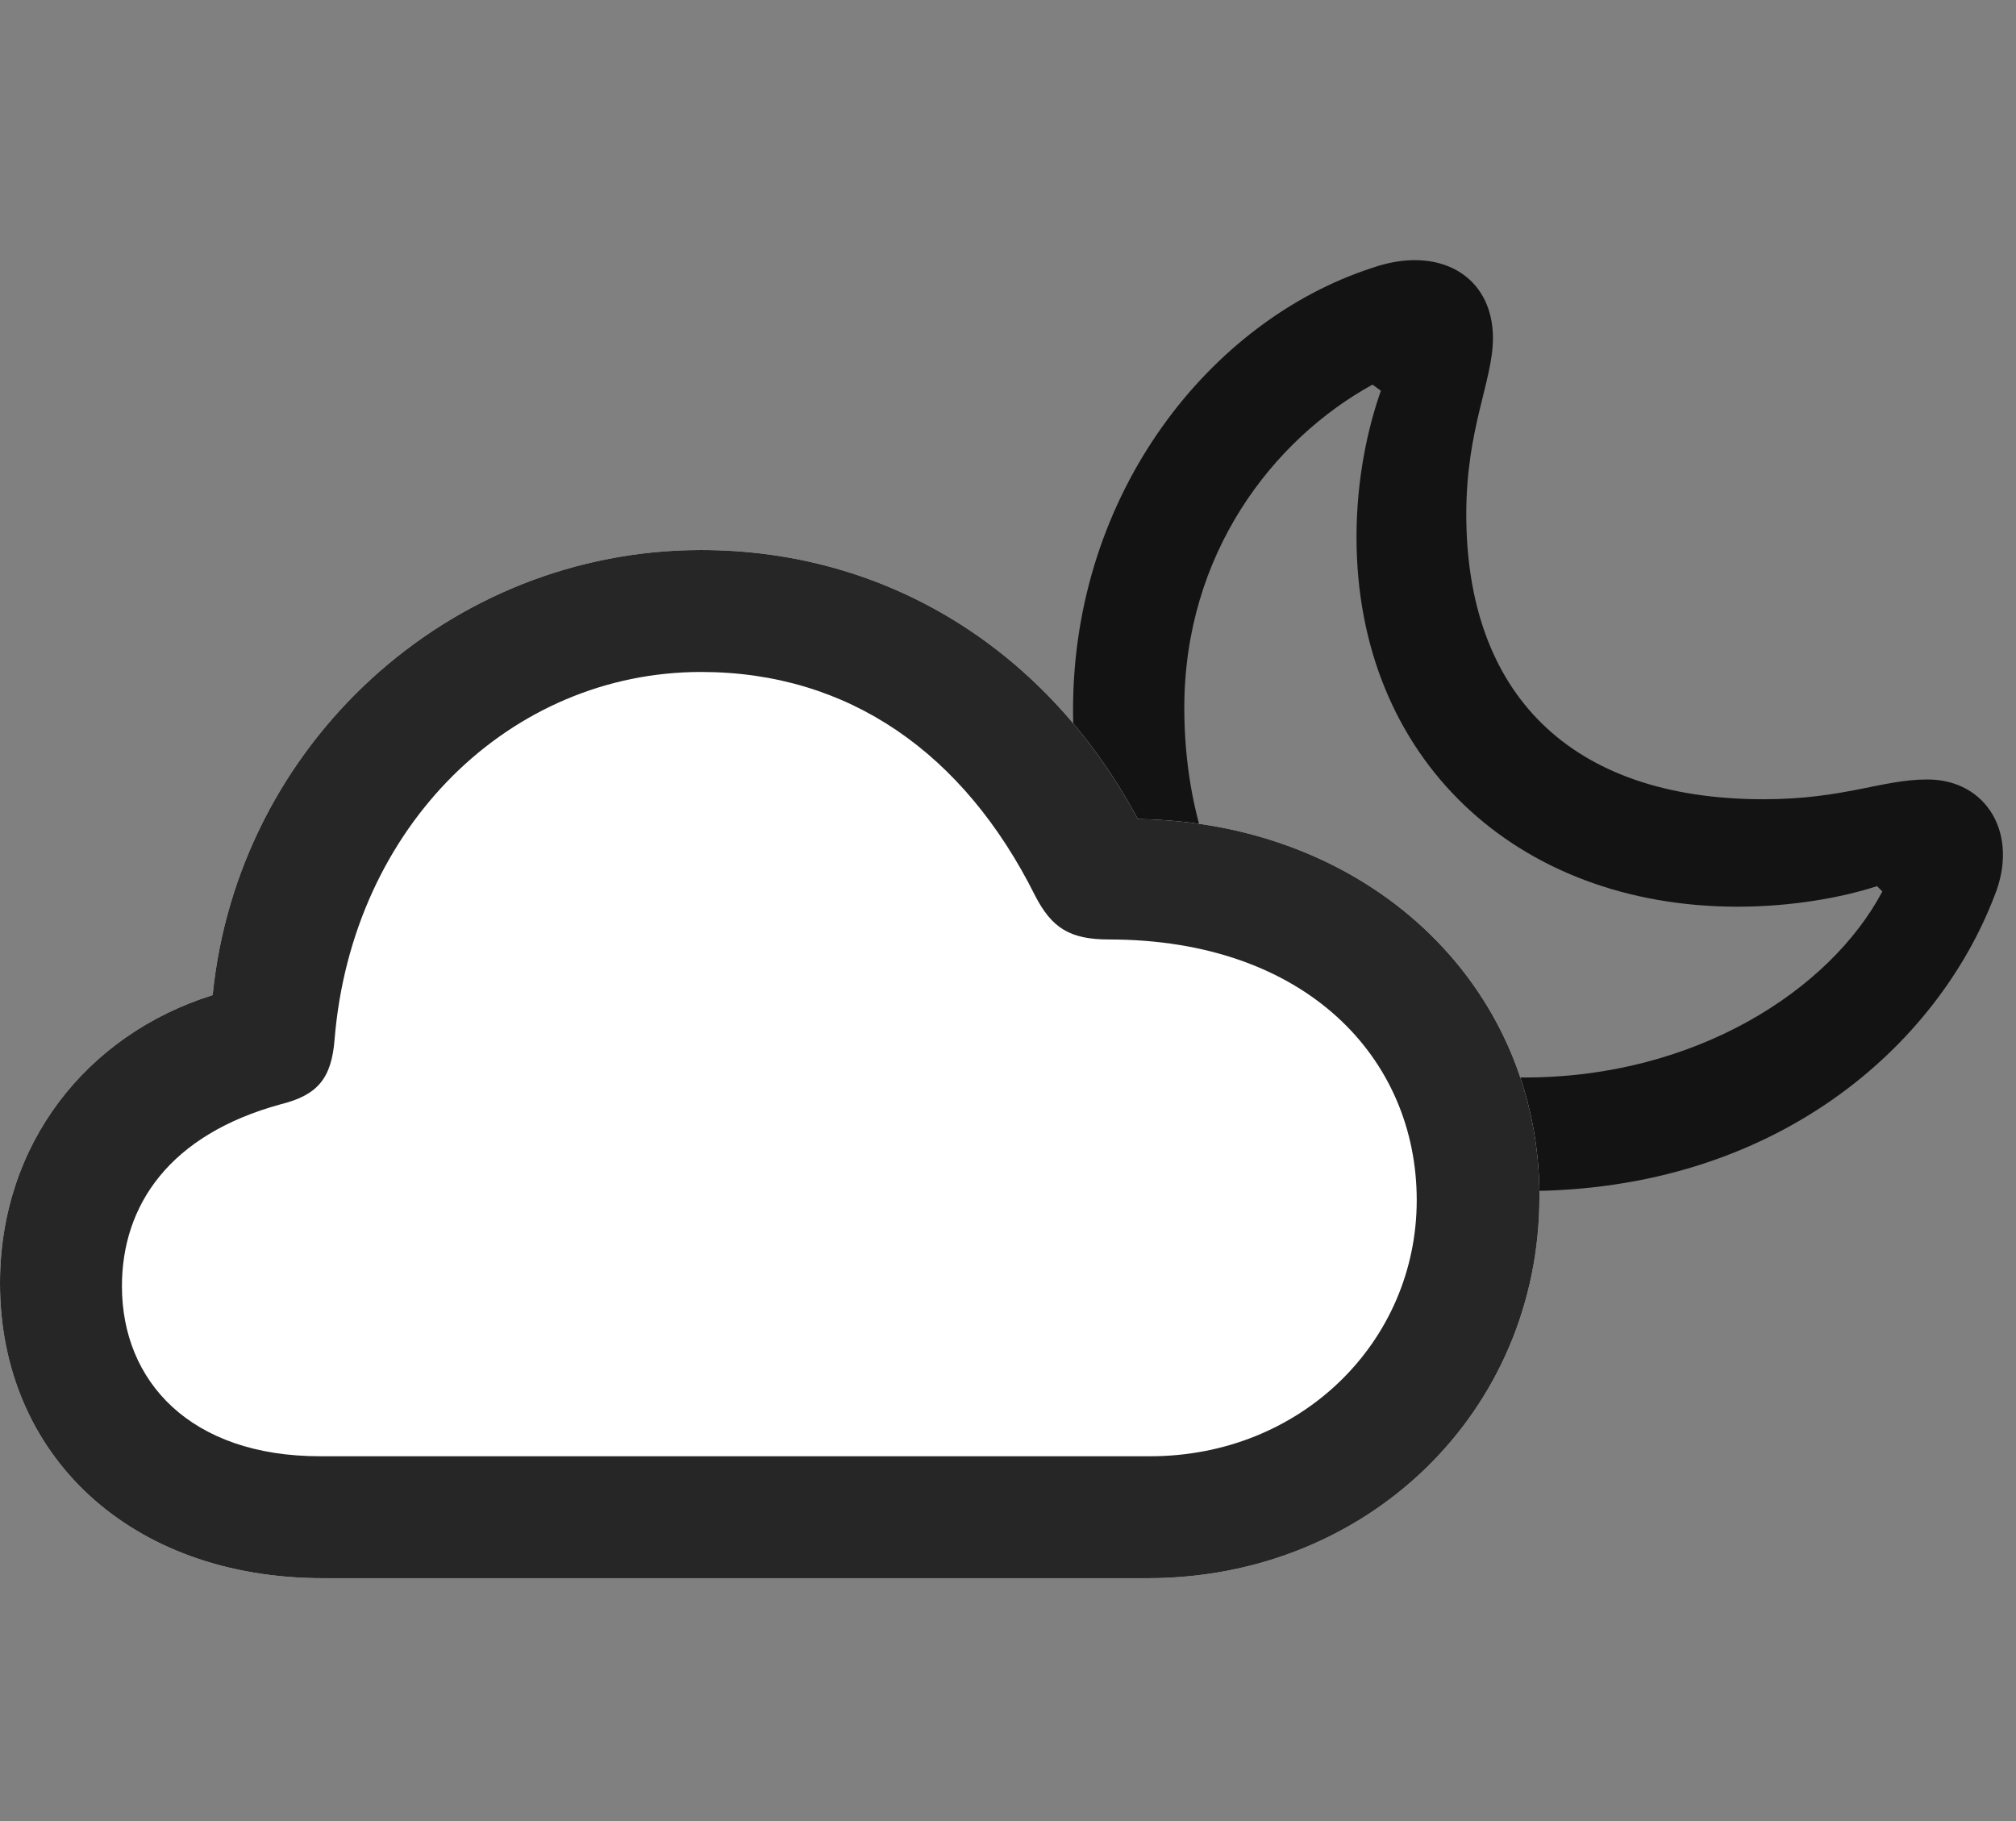 <svg width="31" height="28" viewBox="0 0 31 28" fill="none" xmlns="http://www.w3.org/2000/svg">
<rect x="0" y="0" width="31" height="28" fill="#808080" stroke="none"/>
<path d="M23.449 18.313C27.316 18.313 29.789 16.074 30.668 13.777C31.055 12.828 30.551 11.985 29.637 11.985C28.934 11.985 28.359 12.289 27.117 12.289C24.129 12.289 22.547 10.649 22.547 7.906C22.547 6.582 22.957 5.856 22.957 5.199C22.957 4.238 22.125 3.758 21.094 4.121C18.609 4.93 16.5 7.578 16.5 10.918C16.5 15.102 19.523 18.313 23.449 18.313ZM23.449 16.567C20.379 16.567 18.211 14.211 18.211 10.883C18.211 8.516 19.57 6.758 21.105 5.914L21.234 6.008C21.035 6.57 20.859 7.356 20.859 8.258C20.859 11.656 23.309 13.941 26.719 13.941C27.551 13.941 28.324 13.801 28.863 13.625L28.945 13.707C28.137 15.231 26.062 16.567 23.449 16.567Z" fill="black" fill-opacity="0.85"/>
<path d="M4.969 24.266H17.648C21.035 24.266 23.672 21.699 23.672 18.395C23.672 15.113 21.012 12.641 17.496 12.594C16.125 10.027 13.676 8.457 10.781 8.457C6.902 8.457 3.656 11.445 3.27 15.301C1.324 15.91 0 17.598 0 19.731C0 22.367 1.992 24.266 4.969 24.266Z" fill="white"/>
<path d="M4.969 24.266H17.648C21.035 24.266 23.672 21.699 23.672 18.395C23.672 15.113 21.012 12.641 17.496 12.594C16.125 10.027 13.676 8.457 10.781 8.457C6.902 8.457 3.656 11.445 3.27 15.301C1.324 15.91 0 17.598 0 19.731C0 22.367 1.992 24.266 4.969 24.266ZM4.922 22.391C2.93 22.391 1.875 21.242 1.875 19.777C1.875 18.535 2.602 17.445 4.324 16.977C4.887 16.836 5.098 16.578 5.145 15.981C5.414 12.699 7.852 10.332 10.781 10.332C13.055 10.332 14.824 11.586 15.914 13.766C16.172 14.27 16.453 14.445 17.051 14.445C20.086 14.445 21.785 16.274 21.785 18.453C21.785 20.633 20.004 22.391 17.684 22.391H4.922Z" fill="black" fill-opacity="0.85"/>
</svg>
